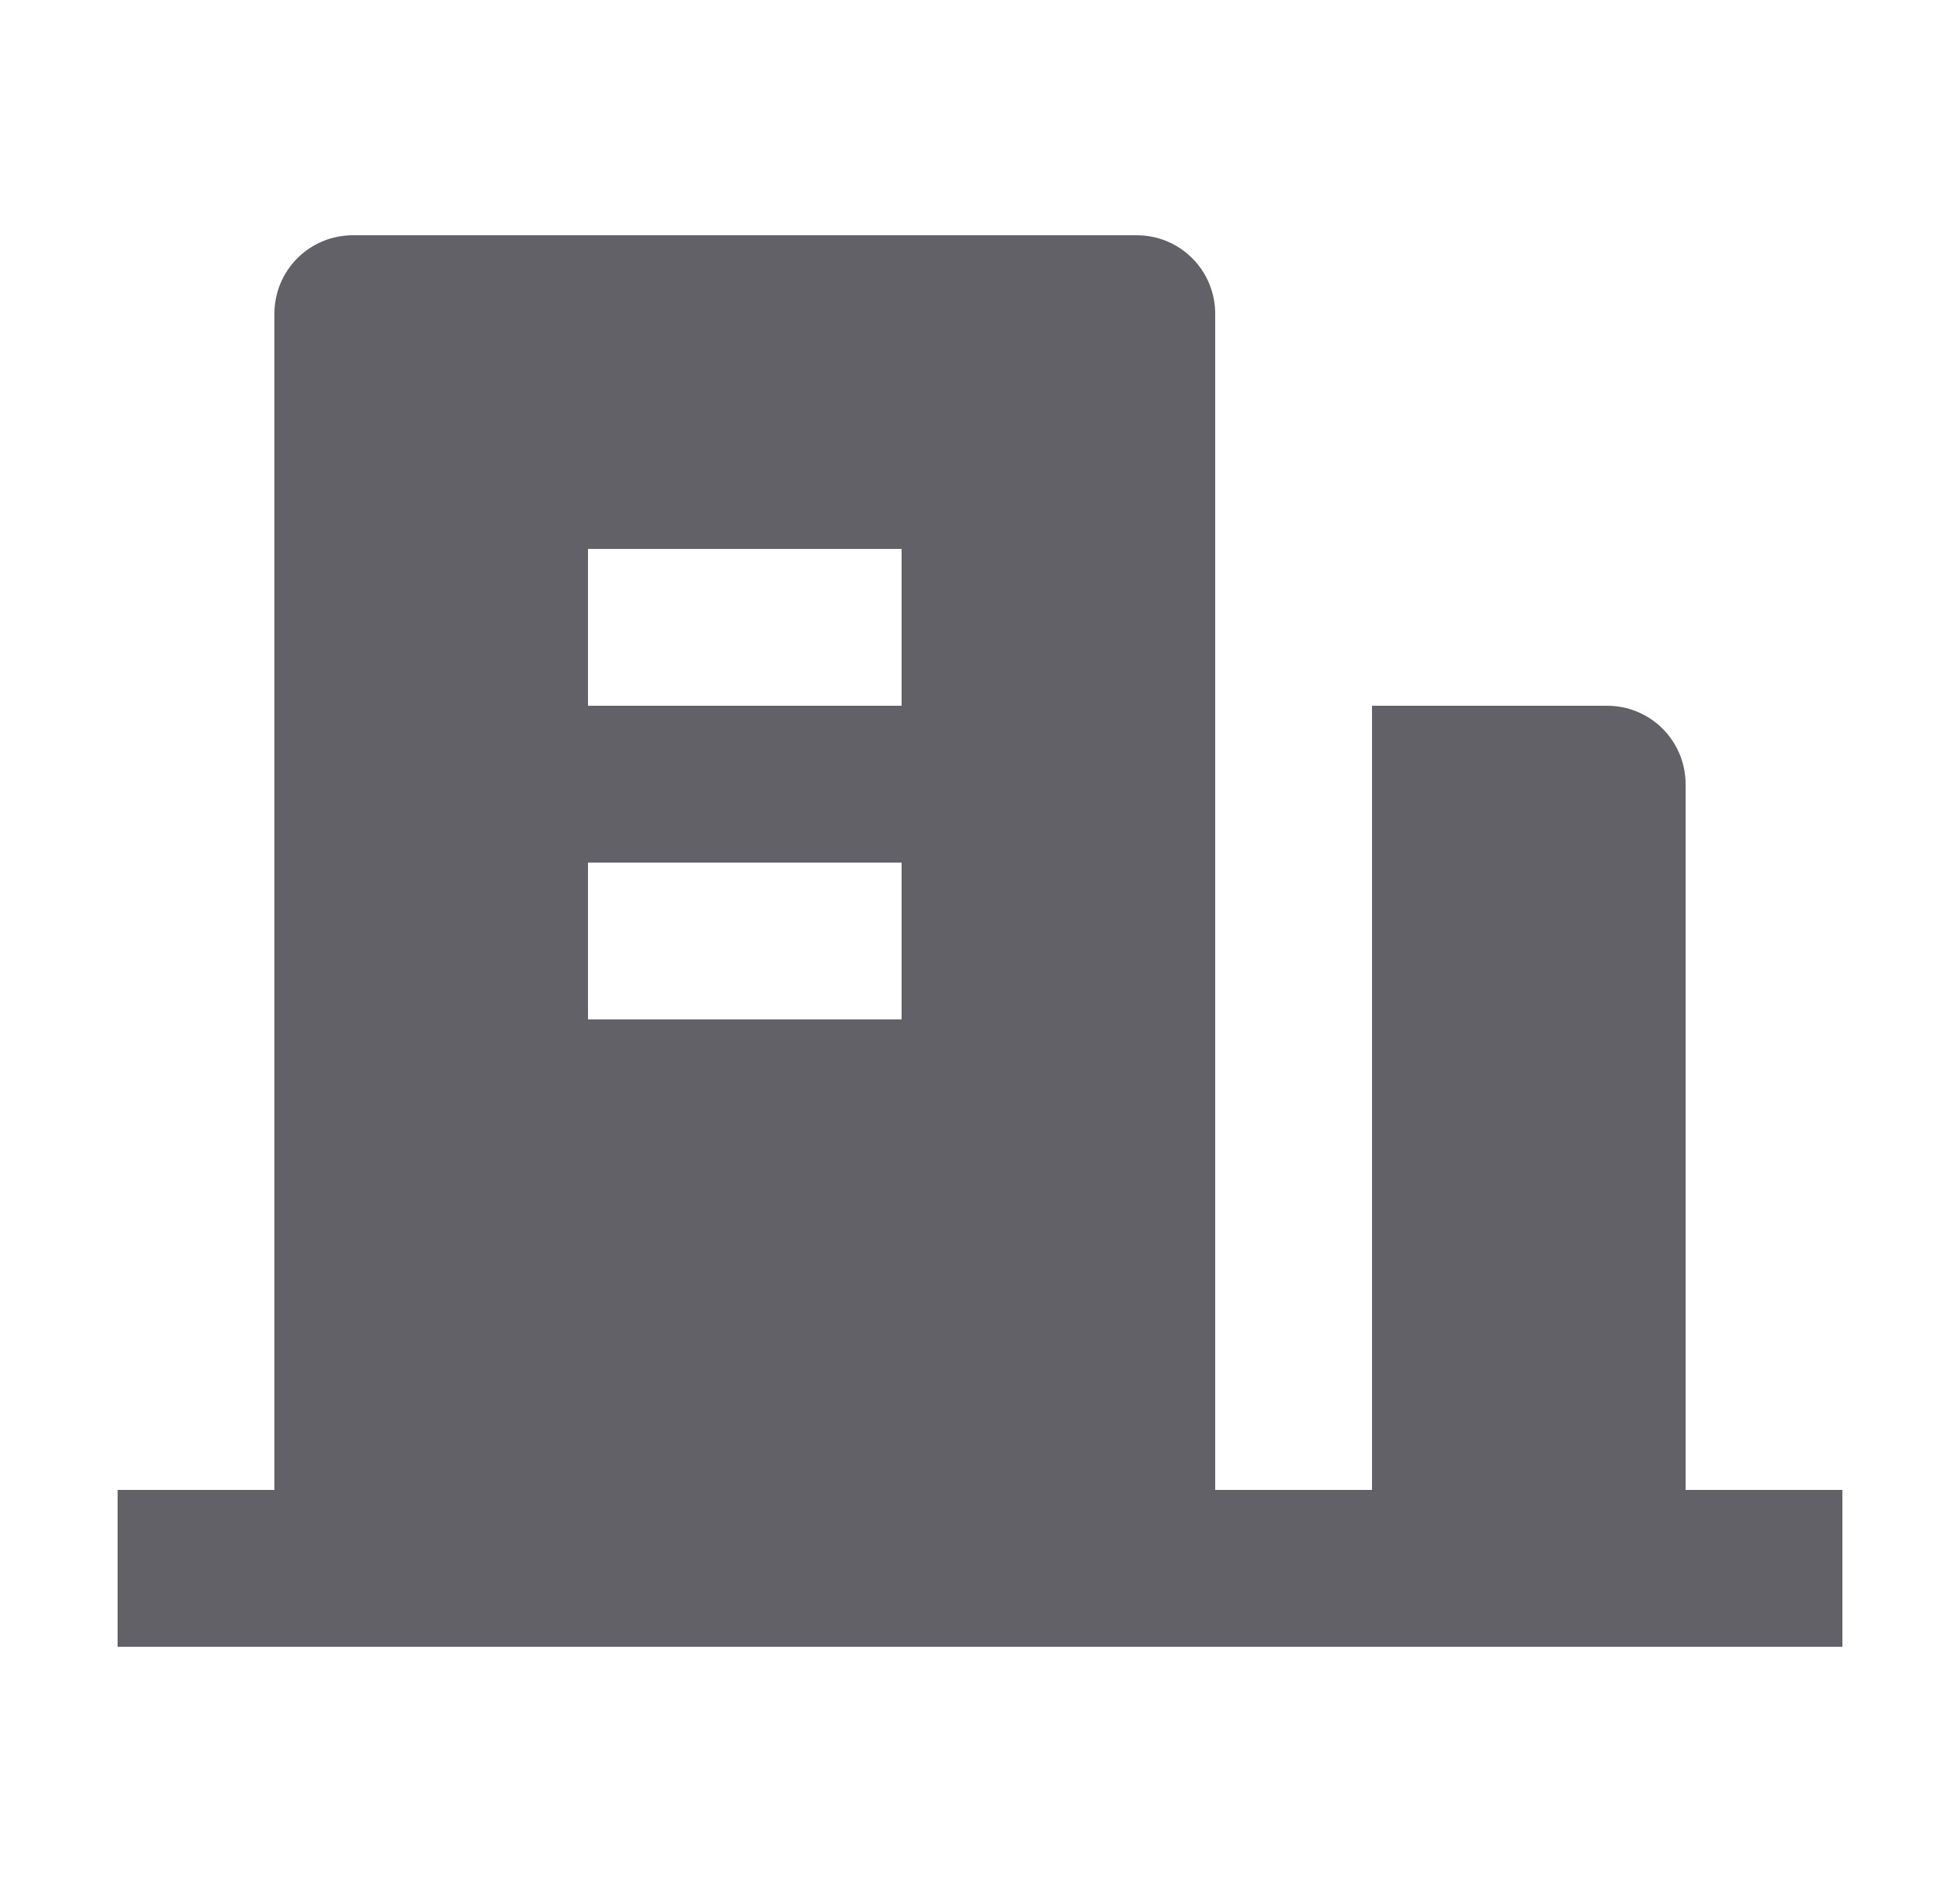 <svg width="25" height="24" viewBox="0 0 25 24" fill="none" xmlns="http://www.w3.org/2000/svg">
<g clip-path="url(#clip0_4_221)">
<path d="M21.5 19H23.5V21H1.5V19H3.5V4C3.5 3.735 3.605 3.48 3.793 3.293C3.98 3.105 4.235 3 4.5 3H14.5C14.765 3 15.02 3.105 15.207 3.293C15.395 3.48 15.5 3.735 15.5 4V19H17.5V9H20.5C20.765 9 21.02 9.105 21.207 9.293C21.395 9.48 21.5 9.735 21.5 10V19ZM7.5 11V13H11.5V11H7.5ZM7.5 7V9H11.5V7H7.5Z" fill="#626168"/>
</g>
<defs>
<clipPath id="clip0_4_221">
<rect width="24" height="24" fill="white" transform="translate(0.5)"/>
</clipPath>
</defs>
</svg>
